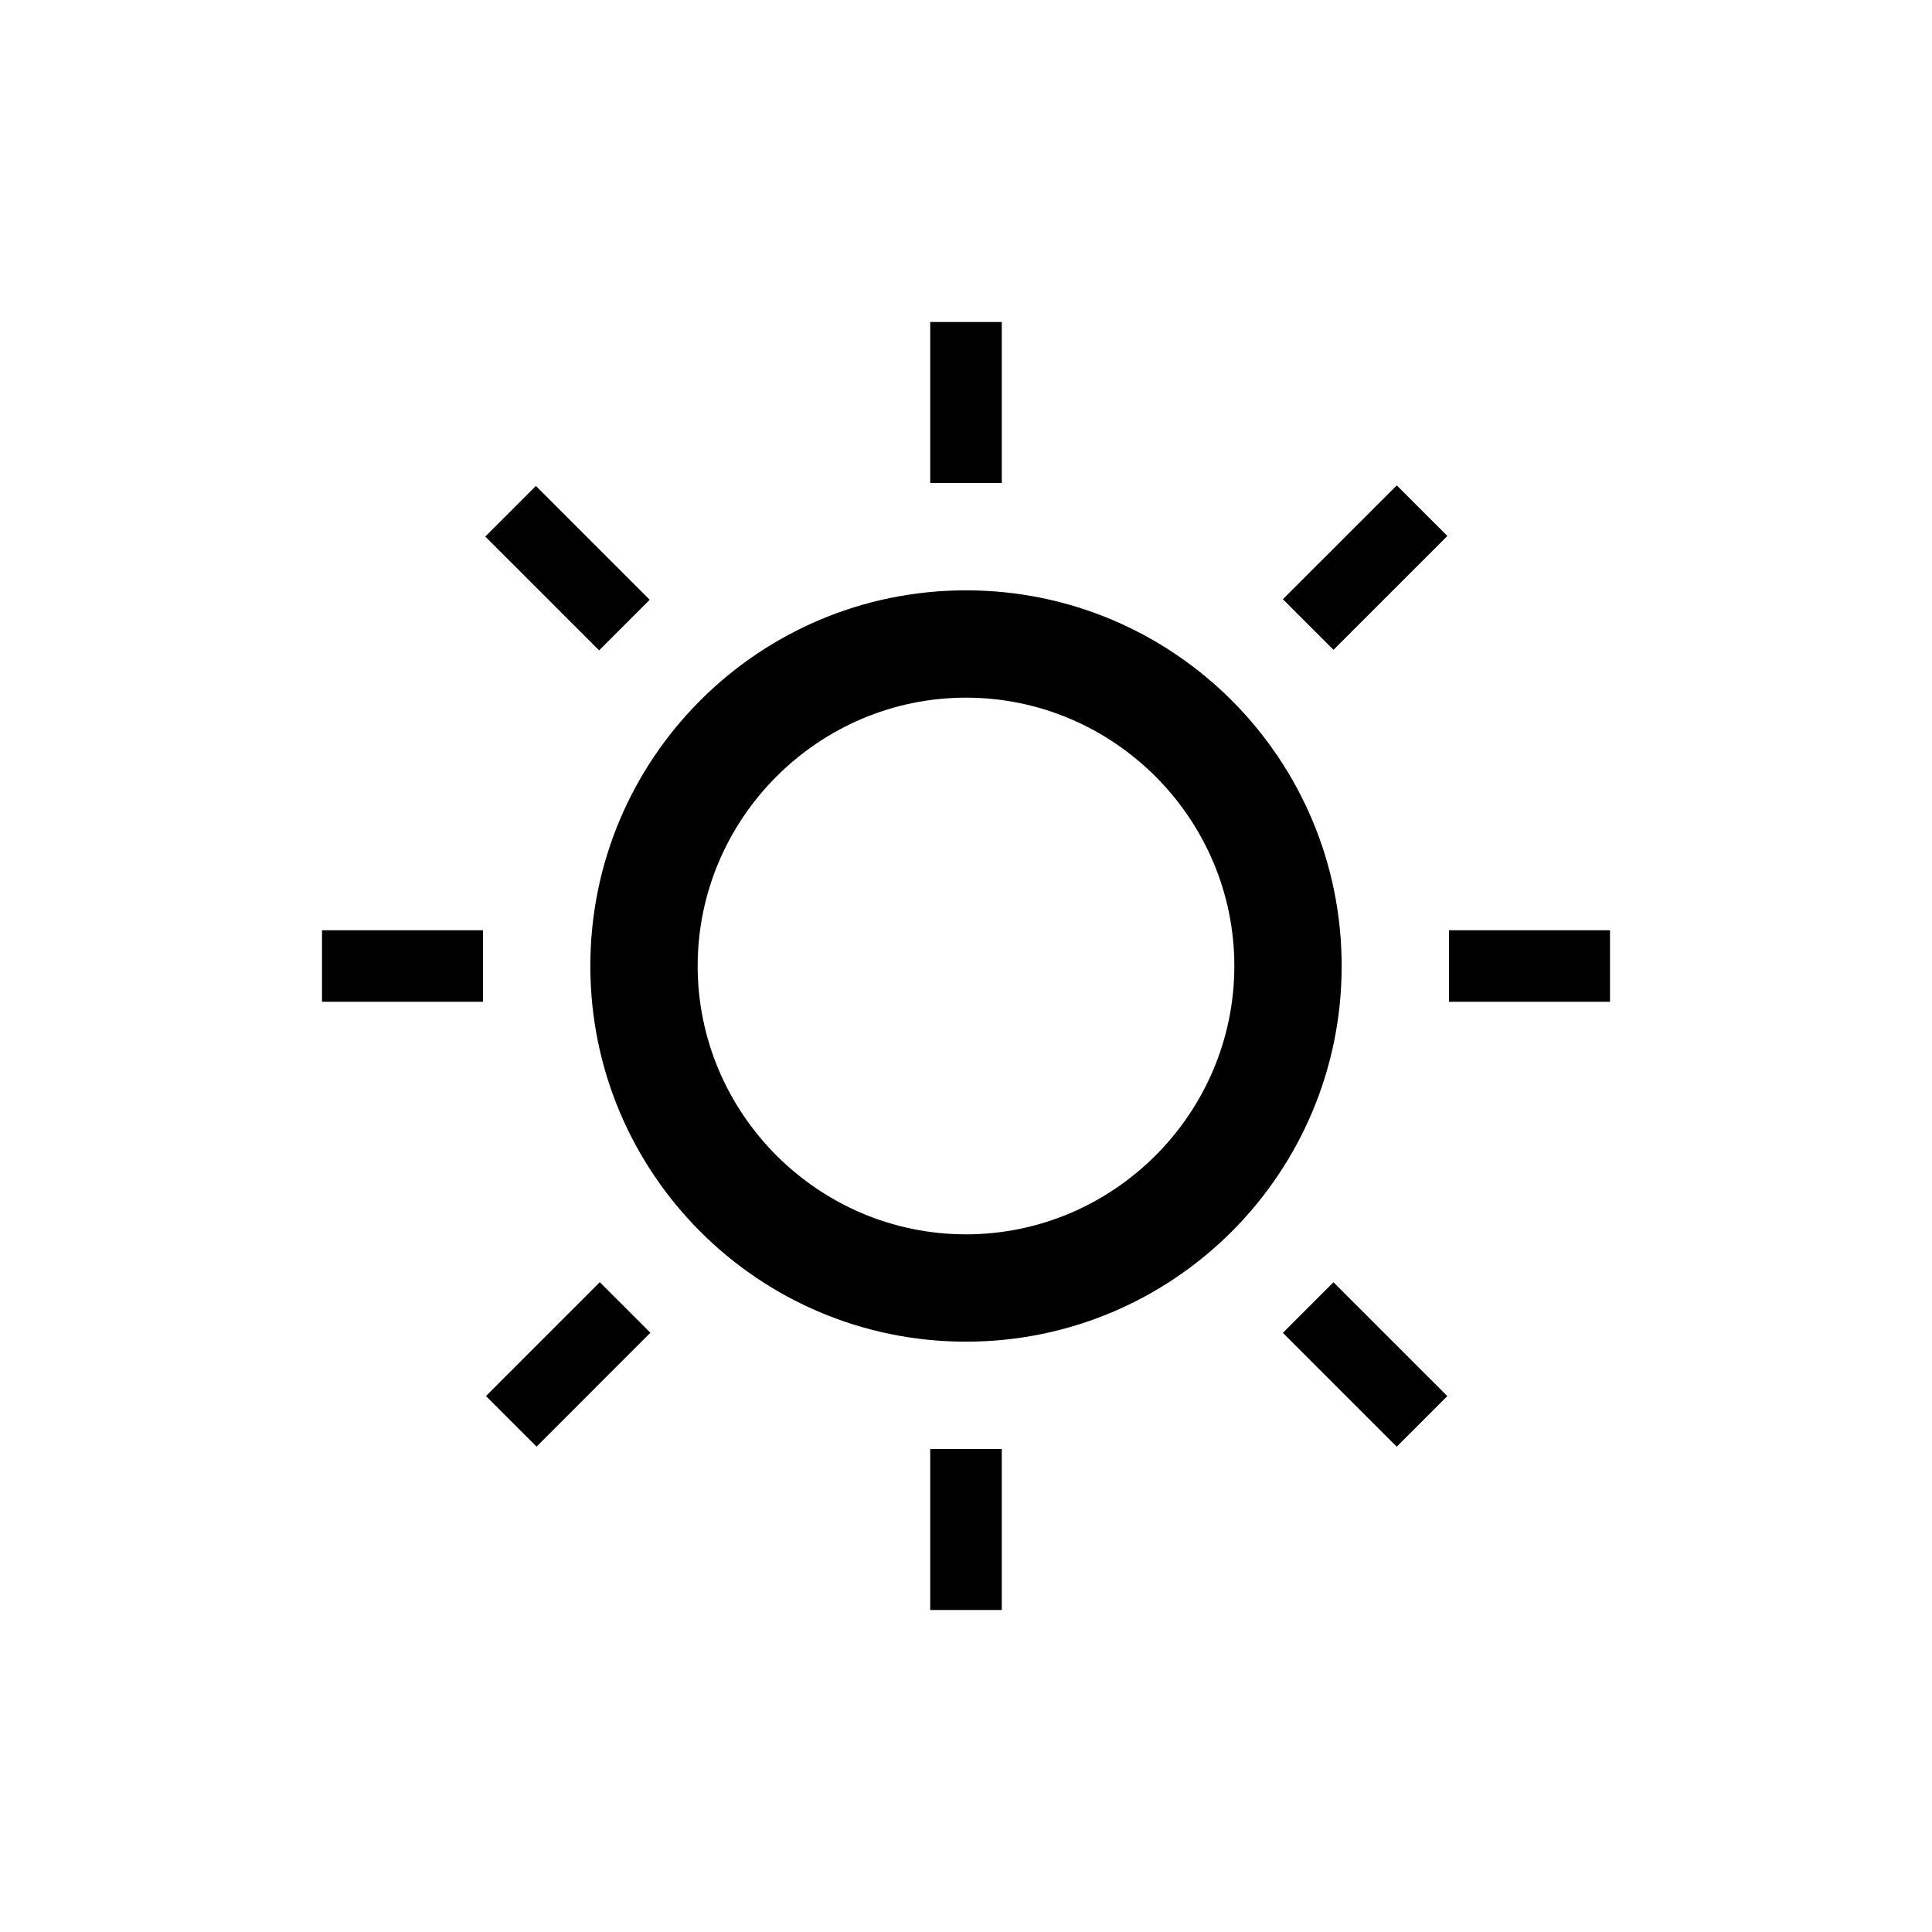 <svg xmlns="http://www.w3.org/2000/svg" xml:space="preserve" style="enable-background:new 0 0 216 216" viewBox="0 0 216 216"><path d="M108 66c-23.2 0-42 18.8-42 42s18.8 42 42 42 42-18.8 42-42-18.8-42-42-42zm0 72c-16.5 0-30-13.5-30-30s13.5-30 30-30 30 13.5 30 30-13.5 30-30 30zM36 104h18v8H36zM162 104h18v8h-18zM104 36h8v18h-8zM104 162h8v18h-8zM54.33 156.078l12.727-12.73 5.657 5.656-12.726 12.73zM143.43 66.993l12.73-12.726 5.656 5.658-12.73 12.726zM54.257 59.985l5.657-5.657L72.64 67.056l-5.656 5.657zM143.426 149.015l5.657-5.657 12.728 12.728-5.657 5.657z"/></svg>